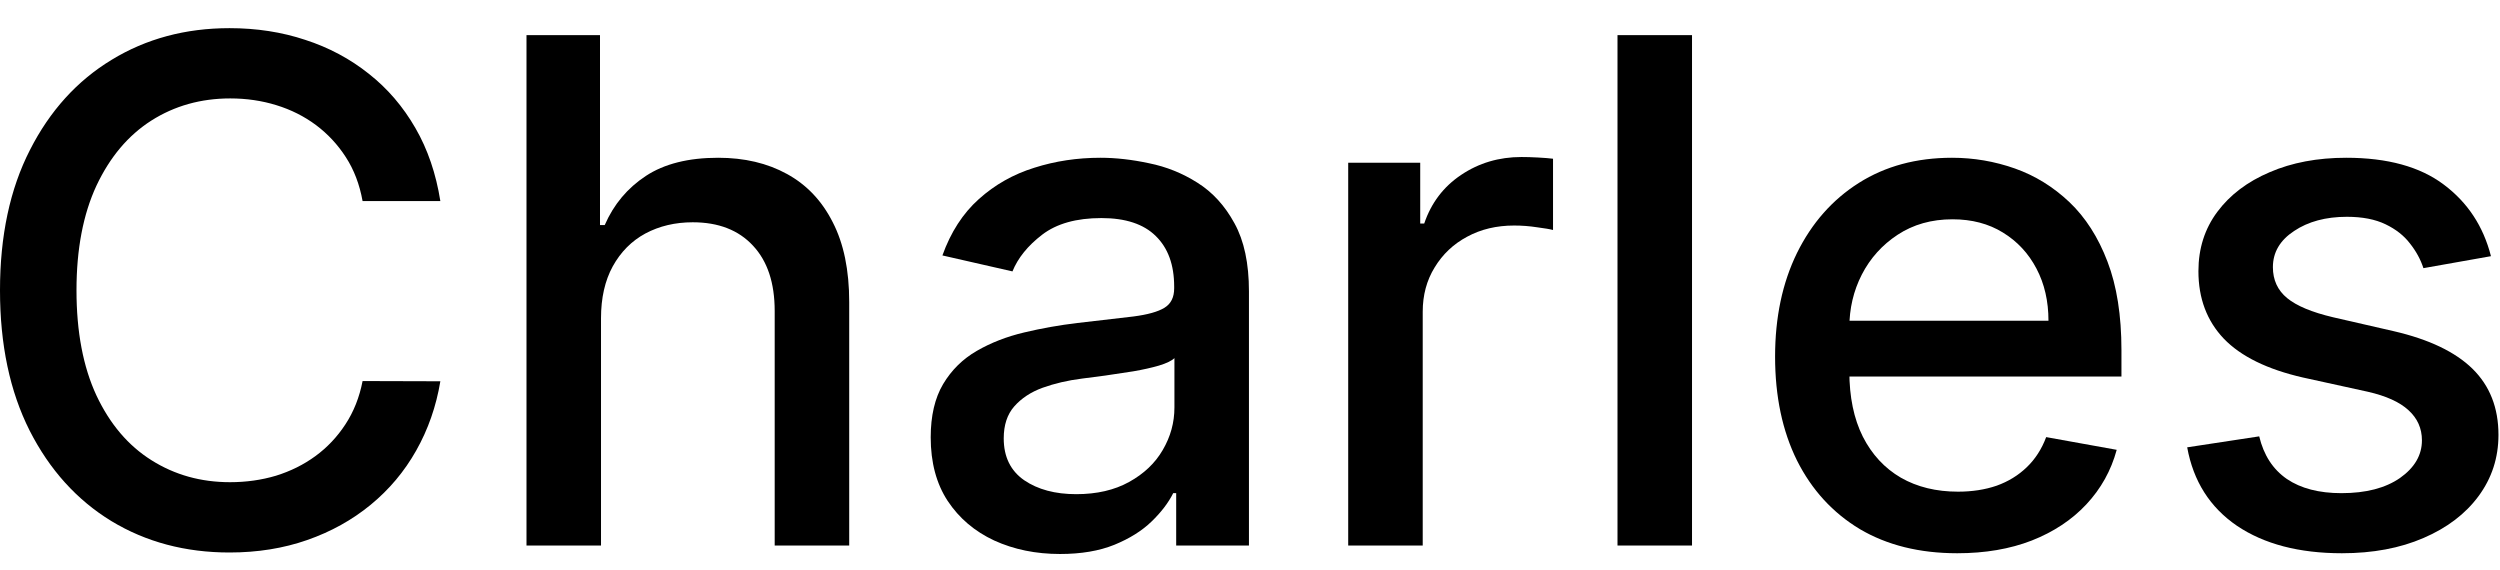 <svg width="57" height="13" viewBox="0 0 57 13" fill="none" xmlns="http://www.w3.org/2000/svg">
<path d="M56.794 5.841L55.254 6.114C55.19 5.917 55.088 5.729 54.947 5.551C54.811 5.373 54.626 5.227 54.391 5.114C54.156 5 53.862 4.943 53.51 4.943C53.029 4.943 52.627 5.051 52.305 5.267C51.983 5.479 51.822 5.754 51.822 6.091C51.822 6.383 51.93 6.618 52.146 6.796C52.362 6.974 52.711 7.119 53.192 7.233L54.578 7.551C55.381 7.737 55.98 8.023 56.374 8.409C56.767 8.796 56.965 9.297 56.965 9.915C56.965 10.438 56.813 10.903 56.51 11.313C56.211 11.718 55.792 12.036 55.254 12.267C54.72 12.498 54.101 12.614 53.396 12.614C52.419 12.614 51.622 12.405 51.004 11.989C50.387 11.568 50.008 10.972 49.868 10.199L51.51 9.949C51.612 10.377 51.822 10.701 52.141 10.921C52.459 11.136 52.874 11.244 53.385 11.244C53.942 11.244 54.387 11.129 54.72 10.898C55.053 10.663 55.22 10.377 55.22 10.04C55.22 9.767 55.118 9.538 54.913 9.352C54.713 9.167 54.404 9.027 53.987 8.932L52.51 8.608C51.696 8.422 51.093 8.127 50.703 7.722C50.317 7.316 50.124 6.803 50.124 6.182C50.124 5.667 50.267 5.216 50.555 4.83C50.843 4.443 51.241 4.142 51.749 3.926C52.256 3.707 52.838 3.597 53.493 3.597C54.436 3.597 55.178 3.801 55.72 4.21C56.262 4.616 56.62 5.159 56.794 5.841Z" fill="black"/>
<path d="M44.625 12.614C43.765 12.614 43.025 12.43 42.403 12.063C41.786 11.691 41.309 11.171 40.972 10.5C40.638 9.826 40.472 9.036 40.472 8.131C40.472 7.237 40.638 6.449 40.972 5.767C41.309 5.085 41.778 4.553 42.381 4.171C42.987 3.788 43.695 3.597 44.506 3.597C44.998 3.597 45.475 3.678 45.938 3.841C46.4 4.004 46.814 4.26 47.182 4.608C47.549 4.957 47.839 5.409 48.051 5.966C48.263 6.519 48.369 7.191 48.369 7.983V8.585H41.432V7.313H46.705C46.705 6.866 46.614 6.47 46.432 6.125C46.25 5.777 45.994 5.502 45.665 5.301C45.339 5.1 44.956 5 44.517 5C44.04 5 43.623 5.118 43.267 5.352C42.915 5.583 42.642 5.886 42.449 6.261C42.259 6.633 42.165 7.036 42.165 7.472V8.466C42.165 9.049 42.267 9.546 42.472 9.955C42.68 10.364 42.97 10.676 43.341 10.892C43.712 11.104 44.146 11.21 44.642 11.21C44.964 11.21 45.258 11.165 45.523 11.074C45.788 10.979 46.017 10.839 46.21 10.653C46.403 10.468 46.551 10.239 46.653 9.966L48.261 10.256C48.133 10.729 47.901 11.144 47.568 11.5C47.239 11.852 46.824 12.127 46.324 12.324C45.828 12.517 45.261 12.614 44.625 12.614Z" fill="black"/>
<path d="M38.578 0.801V12.438H36.879V0.801H38.578Z" fill="black"/>
<path d="M30.739 12.438V3.71H32.381V5.097H32.472C32.631 4.627 32.911 4.258 33.312 3.989C33.718 3.716 34.176 3.58 34.688 3.58C34.794 3.58 34.919 3.583 35.062 3.591C35.21 3.599 35.326 3.608 35.409 3.619V5.244C35.341 5.225 35.22 5.205 35.045 5.182C34.871 5.155 34.697 5.142 34.523 5.142C34.121 5.142 33.763 5.227 33.449 5.398C33.138 5.564 32.892 5.797 32.71 6.097C32.528 6.392 32.438 6.729 32.438 7.108V12.438H30.739Z" fill="black"/>
<path d="M24.169 12.631C23.616 12.631 23.116 12.528 22.669 12.324C22.222 12.116 21.868 11.815 21.607 11.421C21.349 11.027 21.22 10.544 21.22 9.972C21.22 9.479 21.315 9.074 21.504 8.756C21.694 8.438 21.949 8.186 22.271 8C22.593 7.814 22.953 7.674 23.351 7.58C23.749 7.485 24.154 7.413 24.567 7.364C25.09 7.303 25.514 7.254 25.84 7.216C26.165 7.174 26.402 7.108 26.55 7.017C26.698 6.926 26.771 6.779 26.771 6.574V6.534C26.771 6.038 26.631 5.654 26.351 5.381C26.074 5.108 25.662 4.972 25.112 4.972C24.54 4.972 24.09 5.099 23.76 5.352C23.434 5.602 23.209 5.881 23.084 6.188L21.487 5.824C21.677 5.294 21.953 4.866 22.317 4.54C22.684 4.21 23.107 3.972 23.584 3.824C24.061 3.672 24.563 3.597 25.09 3.597C25.438 3.597 25.807 3.638 26.198 3.722C26.591 3.801 26.959 3.949 27.3 4.165C27.645 4.381 27.927 4.689 28.146 5.091C28.366 5.489 28.476 6.006 28.476 6.642V12.438H26.817V11.244H26.749C26.639 11.464 26.474 11.68 26.254 11.892C26.035 12.104 25.752 12.28 25.408 12.421C25.063 12.561 24.65 12.631 24.169 12.631ZM24.538 11.267C25.008 11.267 25.41 11.174 25.743 10.989C26.08 10.803 26.336 10.561 26.51 10.261C26.688 9.958 26.777 9.635 26.777 9.29V8.165C26.716 8.225 26.599 8.282 26.425 8.335C26.254 8.385 26.059 8.428 25.84 8.466C25.62 8.5 25.406 8.532 25.198 8.563C24.989 8.589 24.815 8.612 24.675 8.631C24.345 8.672 24.044 8.743 23.771 8.841C23.502 8.939 23.287 9.082 23.124 9.267C22.965 9.449 22.885 9.691 22.885 9.994C22.885 10.415 23.04 10.733 23.351 10.949C23.662 11.161 24.057 11.267 24.538 11.267Z" fill="black"/>
<path d="M13.703 7.256V12.438H12.004V0.801H13.68V5.131H13.788C13.993 4.661 14.305 4.288 14.726 4.011C15.146 3.735 15.696 3.597 16.374 3.597C16.972 3.597 17.495 3.72 17.942 3.966C18.392 4.212 18.741 4.58 18.987 5.068C19.237 5.553 19.362 6.159 19.362 6.886V12.438H17.663V7.091C17.663 6.451 17.499 5.955 17.169 5.602C16.84 5.246 16.381 5.068 15.794 5.068C15.393 5.068 15.033 5.154 14.714 5.324C14.4 5.494 14.152 5.744 13.97 6.074C13.792 6.4 13.703 6.794 13.703 7.256Z" fill="black"/>
<path d="M10.04 4.585H8.267C8.199 4.206 8.072 3.873 7.886 3.585C7.701 3.297 7.473 3.053 7.205 2.852C6.936 2.652 6.634 2.5 6.301 2.398C5.972 2.296 5.621 2.244 5.25 2.244C4.58 2.244 3.979 2.413 3.449 2.75C2.922 3.087 2.506 3.581 2.199 4.233C1.896 4.885 1.744 5.68 1.744 6.619C1.744 7.566 1.896 8.366 2.199 9.017C2.506 9.669 2.924 10.161 3.455 10.494C3.985 10.828 4.581 10.994 5.244 10.994C5.612 10.994 5.96 10.945 6.29 10.847C6.623 10.744 6.924 10.595 7.193 10.398C7.462 10.201 7.689 9.96 7.875 9.676C8.064 9.388 8.195 9.059 8.267 8.688L10.04 8.693C9.945 9.265 9.761 9.792 9.489 10.273C9.22 10.75 8.873 11.163 8.449 11.511C8.028 11.856 7.547 12.123 7.006 12.312C6.464 12.502 5.873 12.597 5.233 12.597C4.225 12.597 3.328 12.358 2.54 11.881C1.752 11.4 1.131 10.712 0.676 9.818C0.225 8.924 0 7.858 0 6.619C0 5.377 0.227 4.311 0.682 3.421C1.136 2.527 1.758 1.841 2.545 1.364C3.333 0.883 4.229 0.642 5.233 0.642C5.85 0.642 6.426 0.731 6.96 0.909C7.498 1.083 7.981 1.341 8.409 1.682C8.837 2.019 9.191 2.432 9.472 2.921C9.752 3.405 9.941 3.96 10.04 4.585Z" fill="black"/>
</svg>
